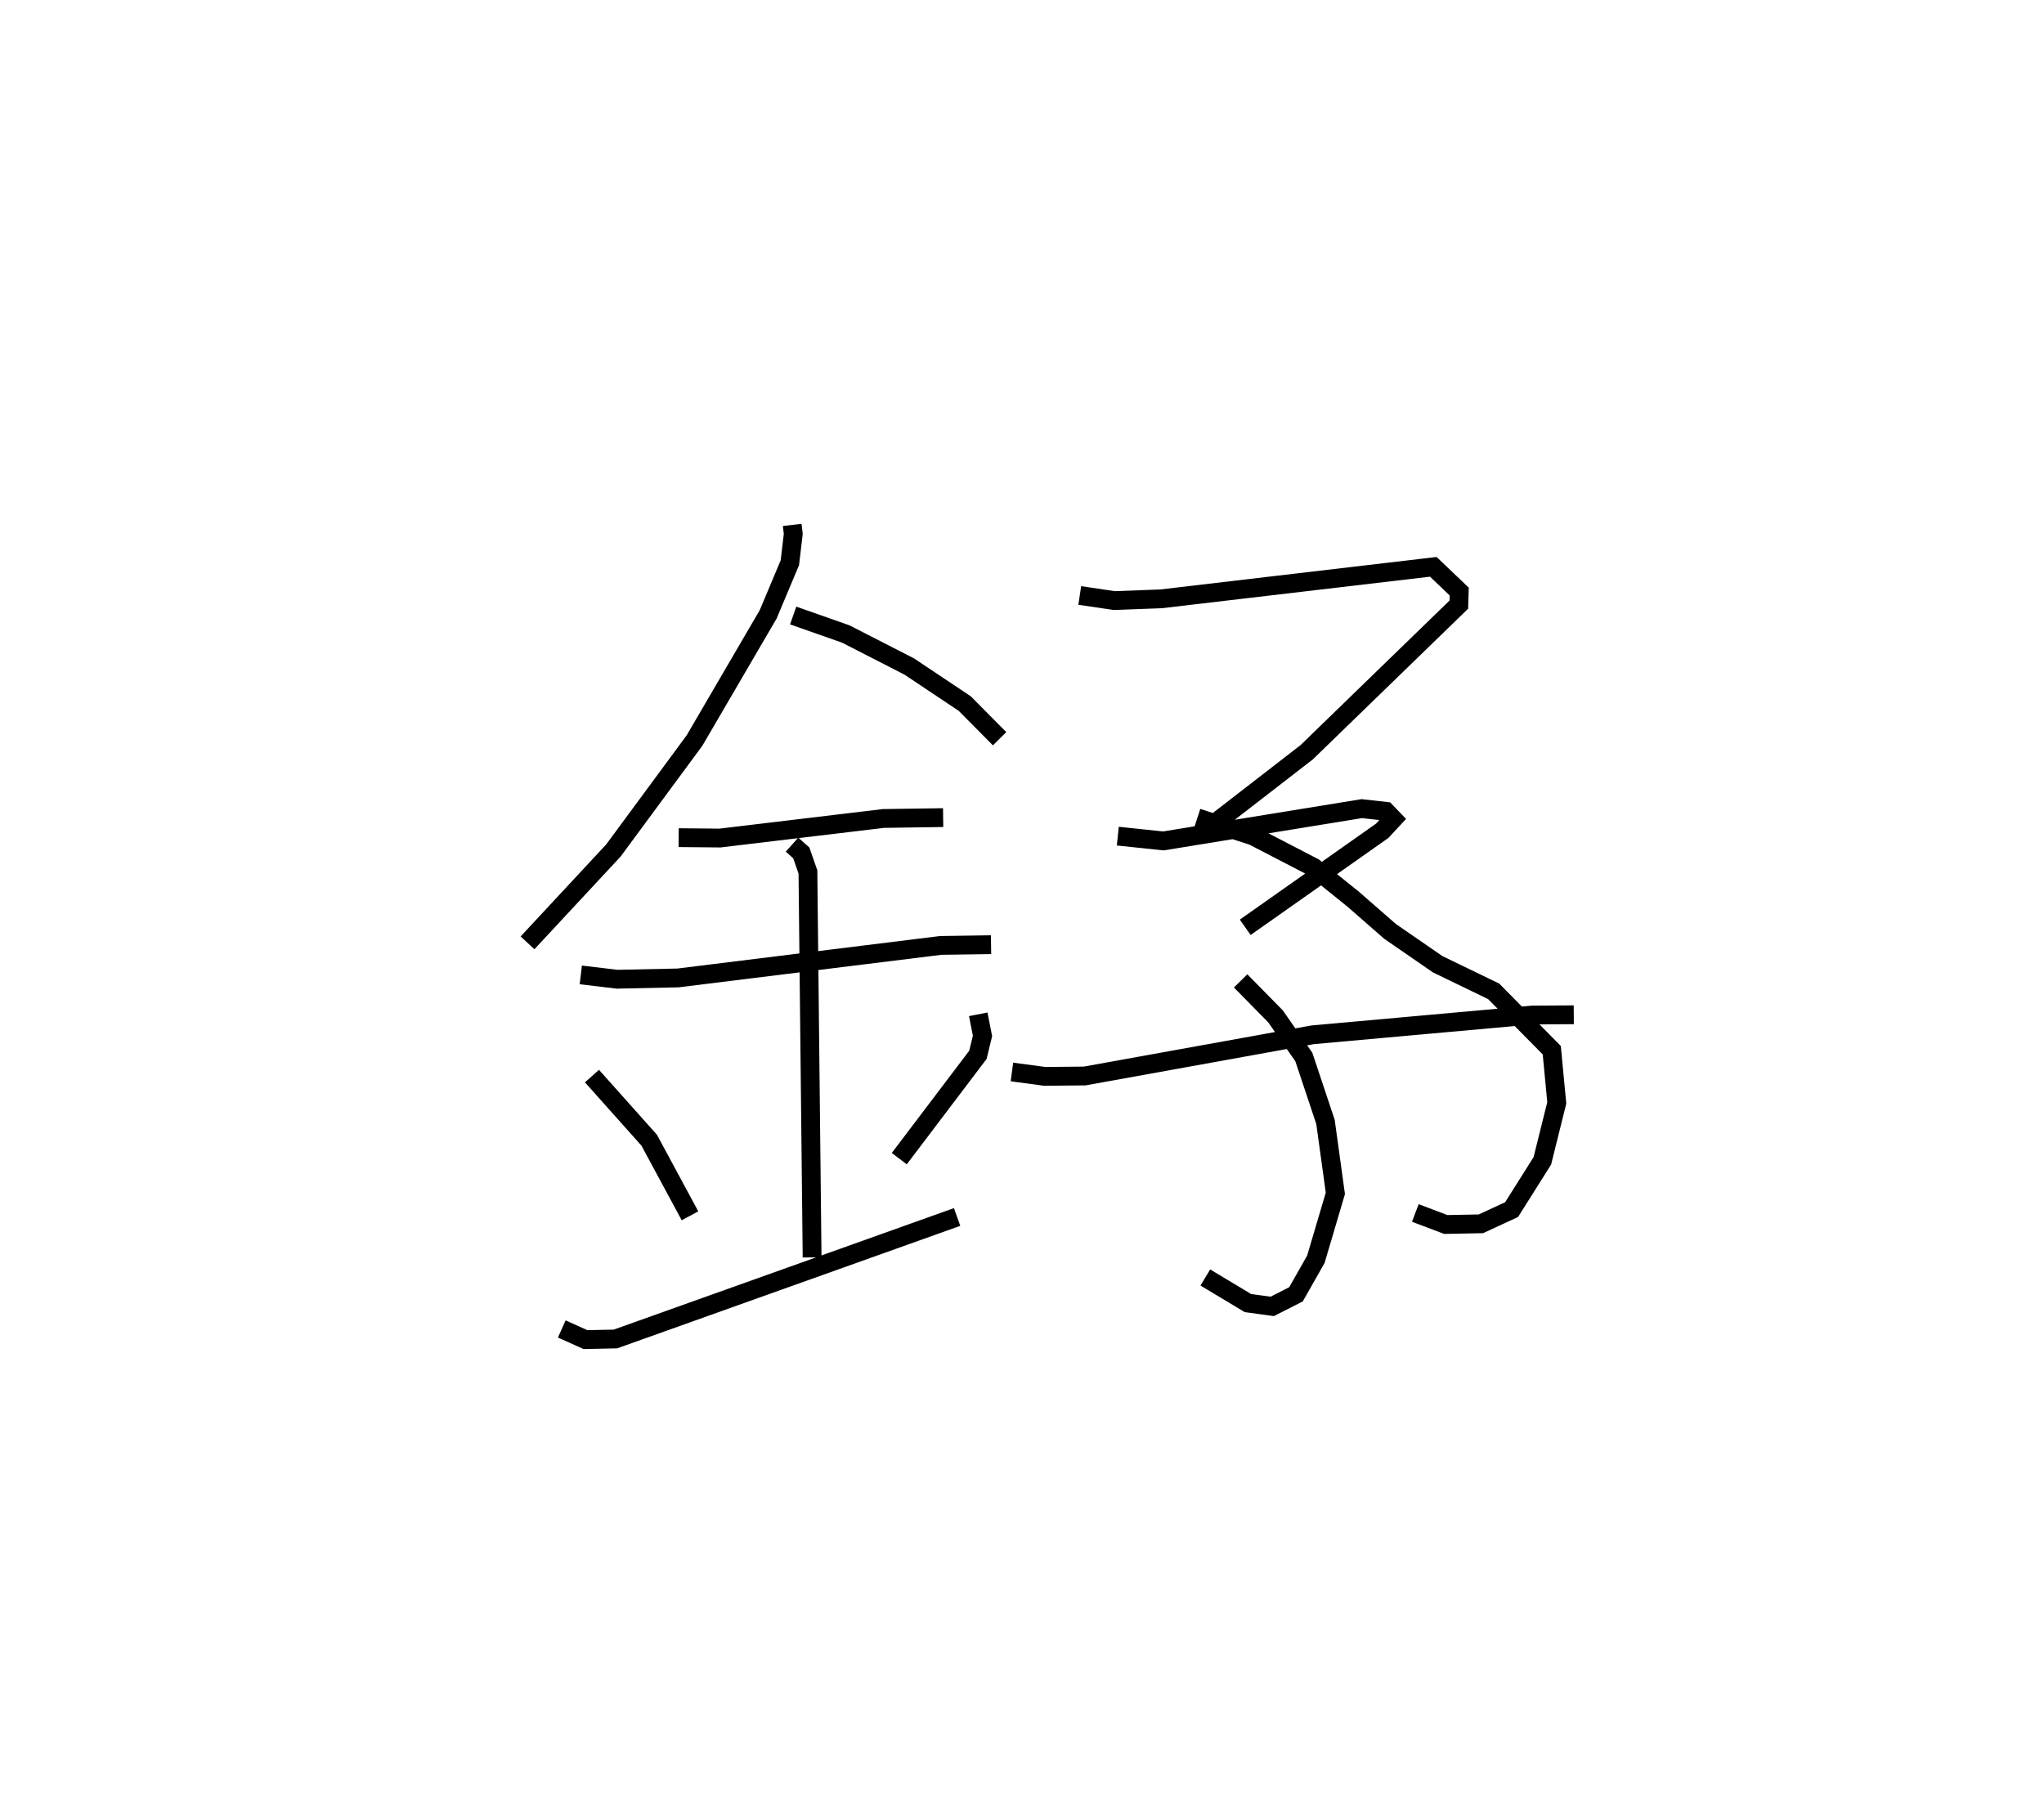 <?xml version="1.0" encoding="utf-8" ?>
<svg baseProfile="full" height="96.232" version="1.1" width="108.676" xmlns="http://www.w3.org/2000/svg" xmlns:ev="http://www.w3.org/2001/xml-events" xmlns:xlink="http://www.w3.org/1999/xlink"><defs /><rect fill="white" height="96.232" width="108.676" x="0" y="0" /><path d="M25,25 m0.0,0.0 m17.12,2.911 l0.056,0.479 -0.181,1.534 l-1.153,2.743 -3.915,6.707 l-4.313,5.849 -4.567,4.911 m14.125,-17.406 l2.797,0.984 3.375,1.729 l2.951,1.971 1.852,1.869 m-17.065,5.26 l2.199,0.02 8.691,-1.04 l3.173,-0.046 m-19.265,8.364 l1.933,0.23 3.232,-0.069 l13.97,-1.729 2.677,-0.039 m-10.581,-5.32 l0.492,0.439 0.353,1.014 l0.222,20.495 m-11.704,-9.641 l3.043,3.409 2.169,4.021 m15.326,-10.715 l0.226,1.15 -0.244,1.005 l-4.181,5.52 m-17.945,9.056 l1.26,0.566 1.593,-0.033 l18.167,-6.487 m6.521,-33.048 l1.839,0.272 2.482,-0.093 l14.477,-1.702 1.378,1.316 l-0.021,0.693 -8.089,7.85 l-4.806,3.719 m-1.006,-0.23 l2.965,0.964 3.216,1.667 l2.106,1.697 1.959,1.711 l2.53,1.745 2.977,1.441 l3.089,3.13 0.266,2.801 l-0.767,3.081 -1.634,2.594 l-1.633,0.755 -1.869,0.036 l-1.617,-0.613 m-15.819,-20.037 l2.421,0.255 10.549,-1.717 l1.274,0.142 0.395,0.411 l-0.58,0.625 -7.284,5.132 m-0.245,2.849 l1.859,1.89 1.503,2.16 l1.151,3.451 0.524,3.797 l-1.036,3.505 -1.057,1.864 l-1.263,0.641 -1.291,-0.175 l-2.266,-1.362 m-10.283,-10.928 l1.751,0.235 2.12,-0.021 l12.12,-2.19 11.675,-1.051 l2.207,-0.014 " fill="none" stroke="black" stroke-width="1" /></svg>